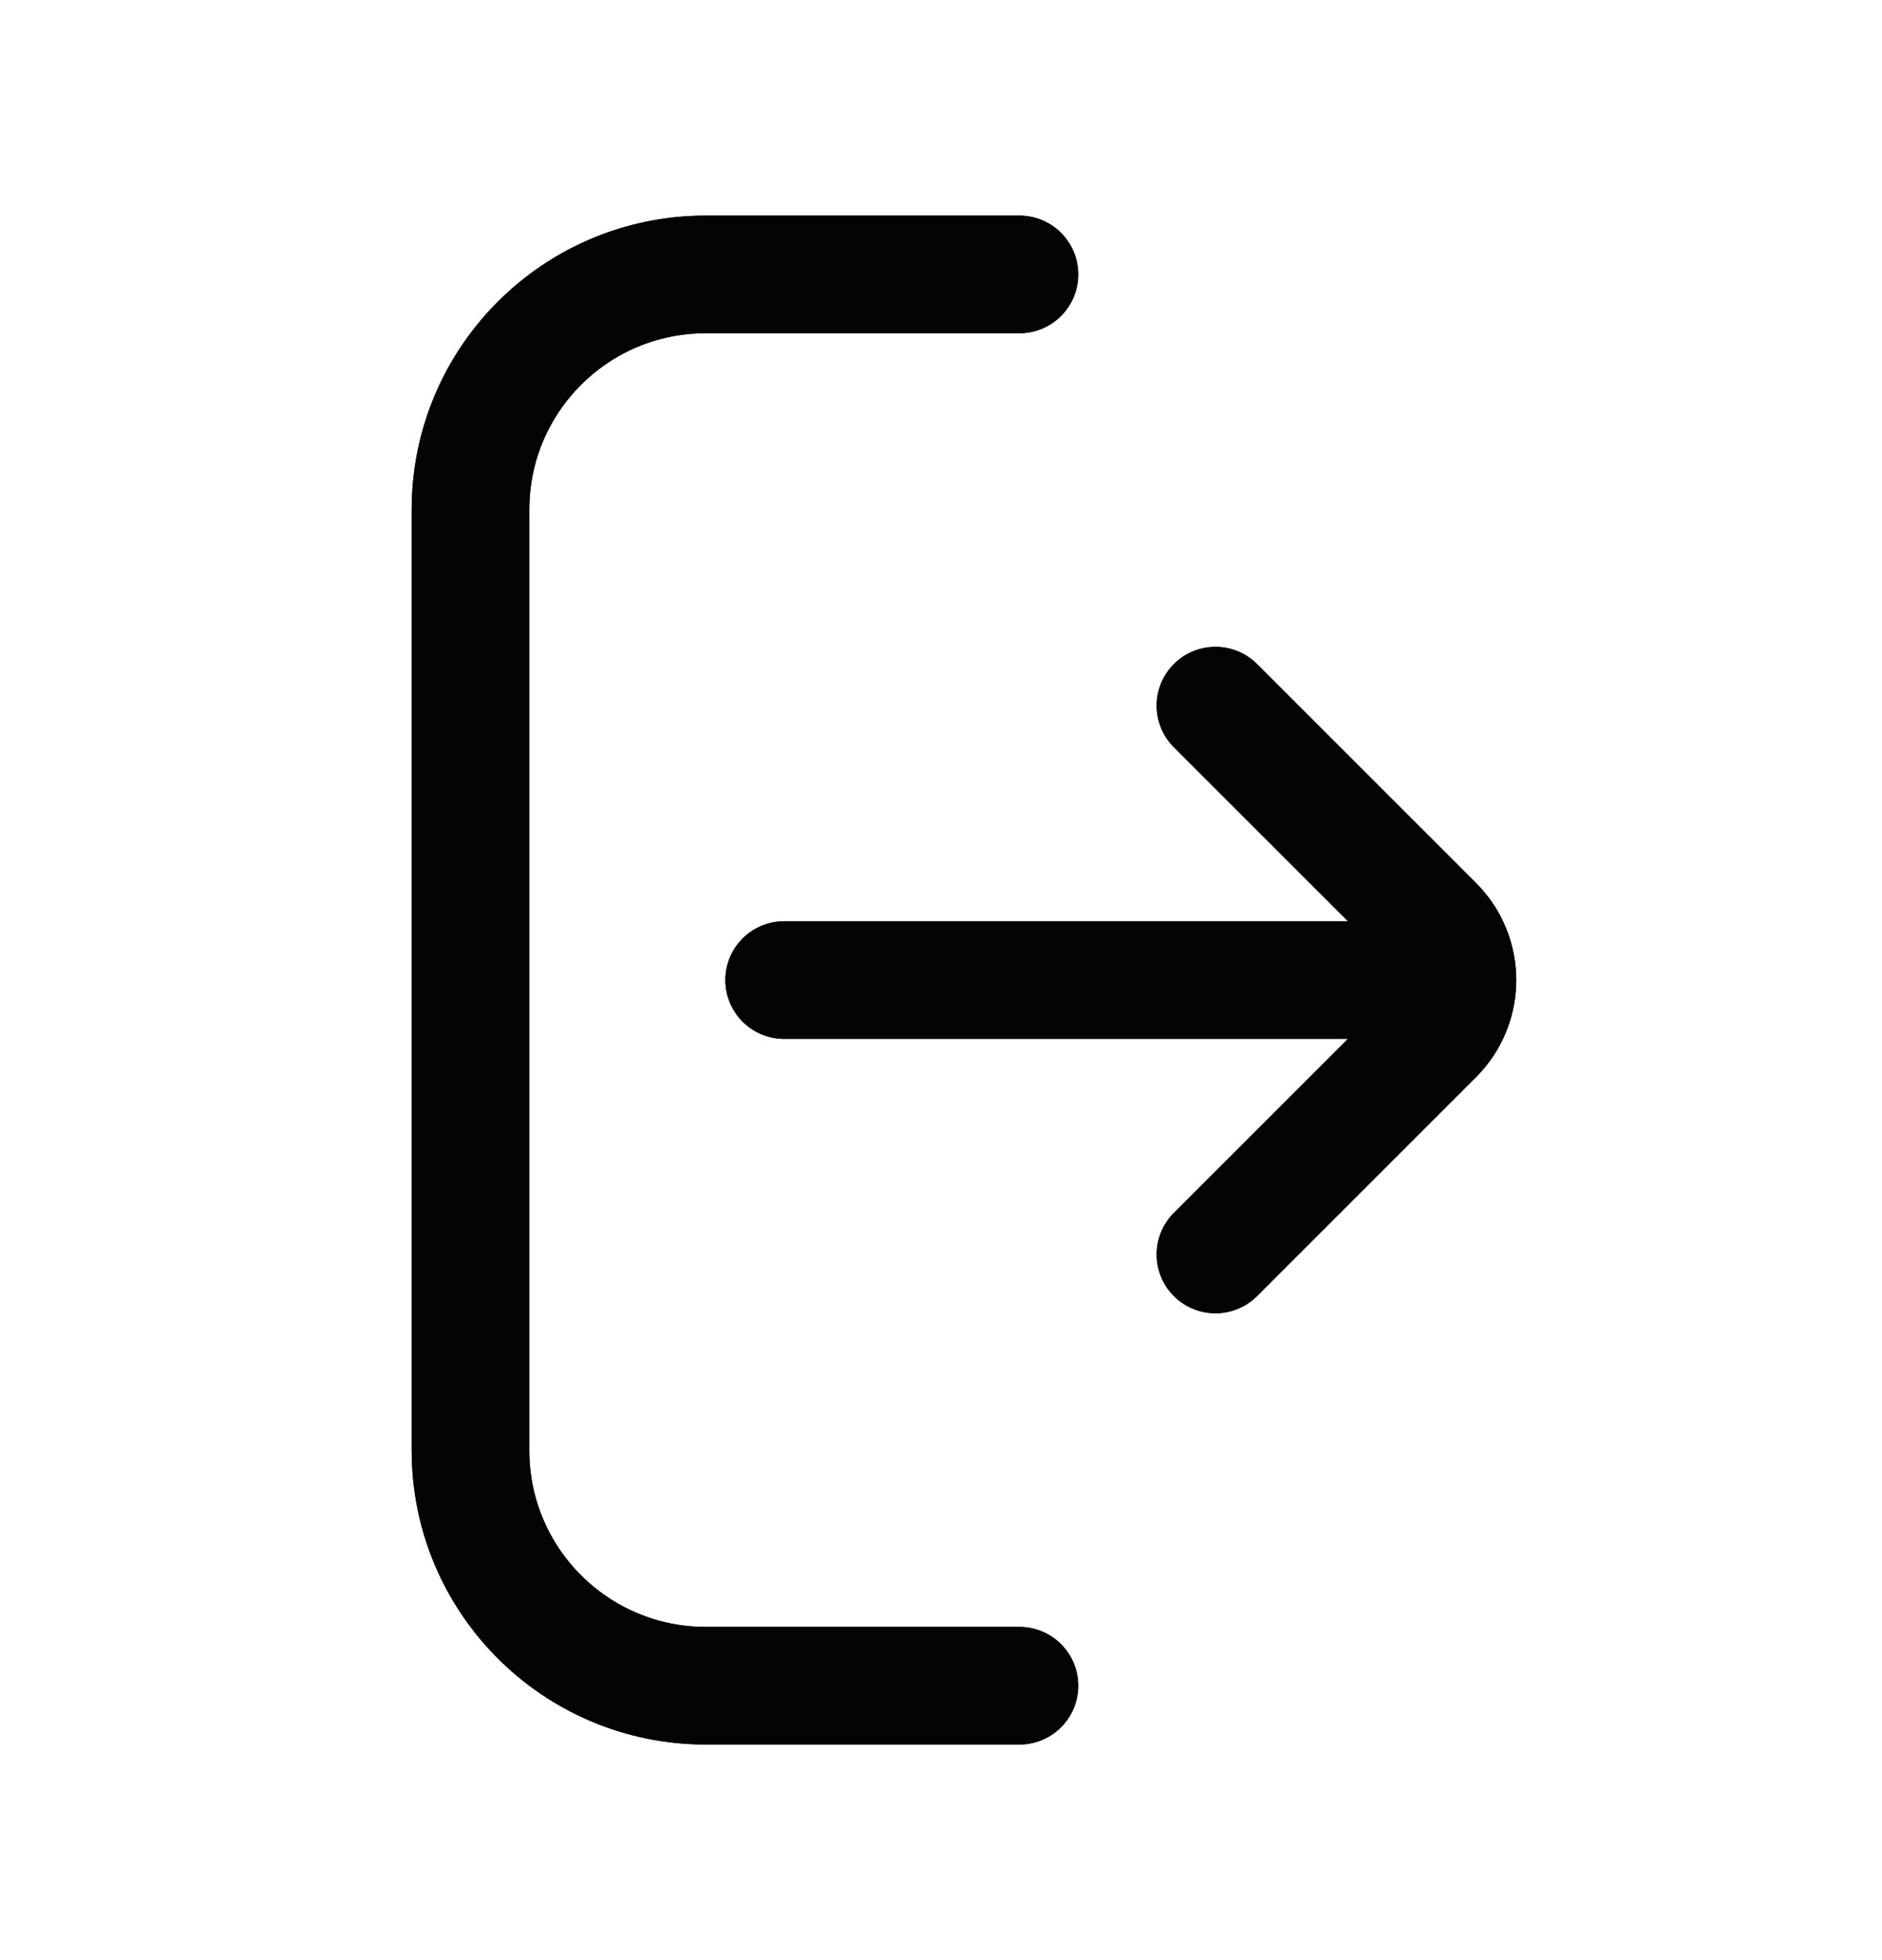 <svg width="24" height="25" viewBox="0 0 24 25" fill="none" xmlns="http://www.w3.org/2000/svg">
<g clip-path="url(#clip0_1071_4896)">
<path d="M13 3.5H9C7.343 3.5 6 4.843 6 6.5V18.5C6 20.157 7.343 21.5 9 21.5H13M10 12.5H18.5M15.5 9L18.293 11.793C18.683 12.183 18.683 12.817 18.293 13.207L15.5 16" stroke="#111111" stroke-width="1.5" stroke-linecap="round"/>
<path d="M13 3.5H9C7.343 3.5 6 4.843 6 6.5V18.5C6 20.157 7.343 21.5 9 21.5H13M10 12.5H18.5M15.5 9L18.293 11.793C18.683 12.183 18.683 12.817 18.293 13.207L15.5 16" stroke="black" stroke-opacity="0.2" stroke-width="1.5" stroke-linecap="round"/>
<path d="M13 3.5H9C7.343 3.5 6 4.843 6 6.5V18.5C6 20.157 7.343 21.5 9 21.5H13M10 12.5H18.5M15.5 9L18.293 11.793C18.683 12.183 18.683 12.817 18.293 13.207L15.5 16" stroke="black" stroke-opacity="0.2" stroke-width="1.5" stroke-linecap="round"/>
<path d="M13 3.5H9C7.343 3.5 6 4.843 6 6.5V18.5C6 20.157 7.343 21.5 9 21.5H13M10 12.5H18.5M15.5 9L18.293 11.793C18.683 12.183 18.683 12.817 18.293 13.207L15.5 16" stroke="black" stroke-opacity="0.2" stroke-width="1.5" stroke-linecap="round"/>
<path d="M13 3.5H9C7.343 3.5 6 4.843 6 6.5V18.5C6 20.157 7.343 21.5 9 21.5H13M10 12.5H18.5M15.5 9L18.293 11.793C18.683 12.183 18.683 12.817 18.293 13.207L15.5 16" stroke="black" stroke-opacity="0.2" stroke-width="1.5" stroke-linecap="round"/>
<path d="M13 3.5H9C7.343 3.5 6 4.843 6 6.5V18.5C6 20.157 7.343 21.5 9 21.5H13M10 12.5H18.5M15.5 9L18.293 11.793C18.683 12.183 18.683 12.817 18.293 13.207L15.5 16" stroke="black" stroke-opacity="0.2" stroke-width="1.5" stroke-linecap="round"/>
<path d="M13 3.5H9C7.343 3.5 6 4.843 6 6.5V18.5C6 20.157 7.343 21.5 9 21.5H13M10 12.5H18.5M15.5 9L18.293 11.793C18.683 12.183 18.683 12.817 18.293 13.207L15.5 16" stroke="black" stroke-opacity="0.2" stroke-width="1.5" stroke-linecap="round"/>
<path d="M13 3.5H9C7.343 3.5 6 4.843 6 6.5V18.5C6 20.157 7.343 21.5 9 21.5H13M10 12.5H18.5M15.5 9L18.293 11.793C18.683 12.183 18.683 12.817 18.293 13.207L15.5 16" stroke="black" stroke-opacity="0.2" stroke-width="1.5" stroke-linecap="round"/>
</g>
<defs>
<clipPath id="clip0_1071_4896">
<rect width="20" height="20" fill="white" transform="translate(2 2.5)"/>
</clipPath>
</defs>
</svg>
